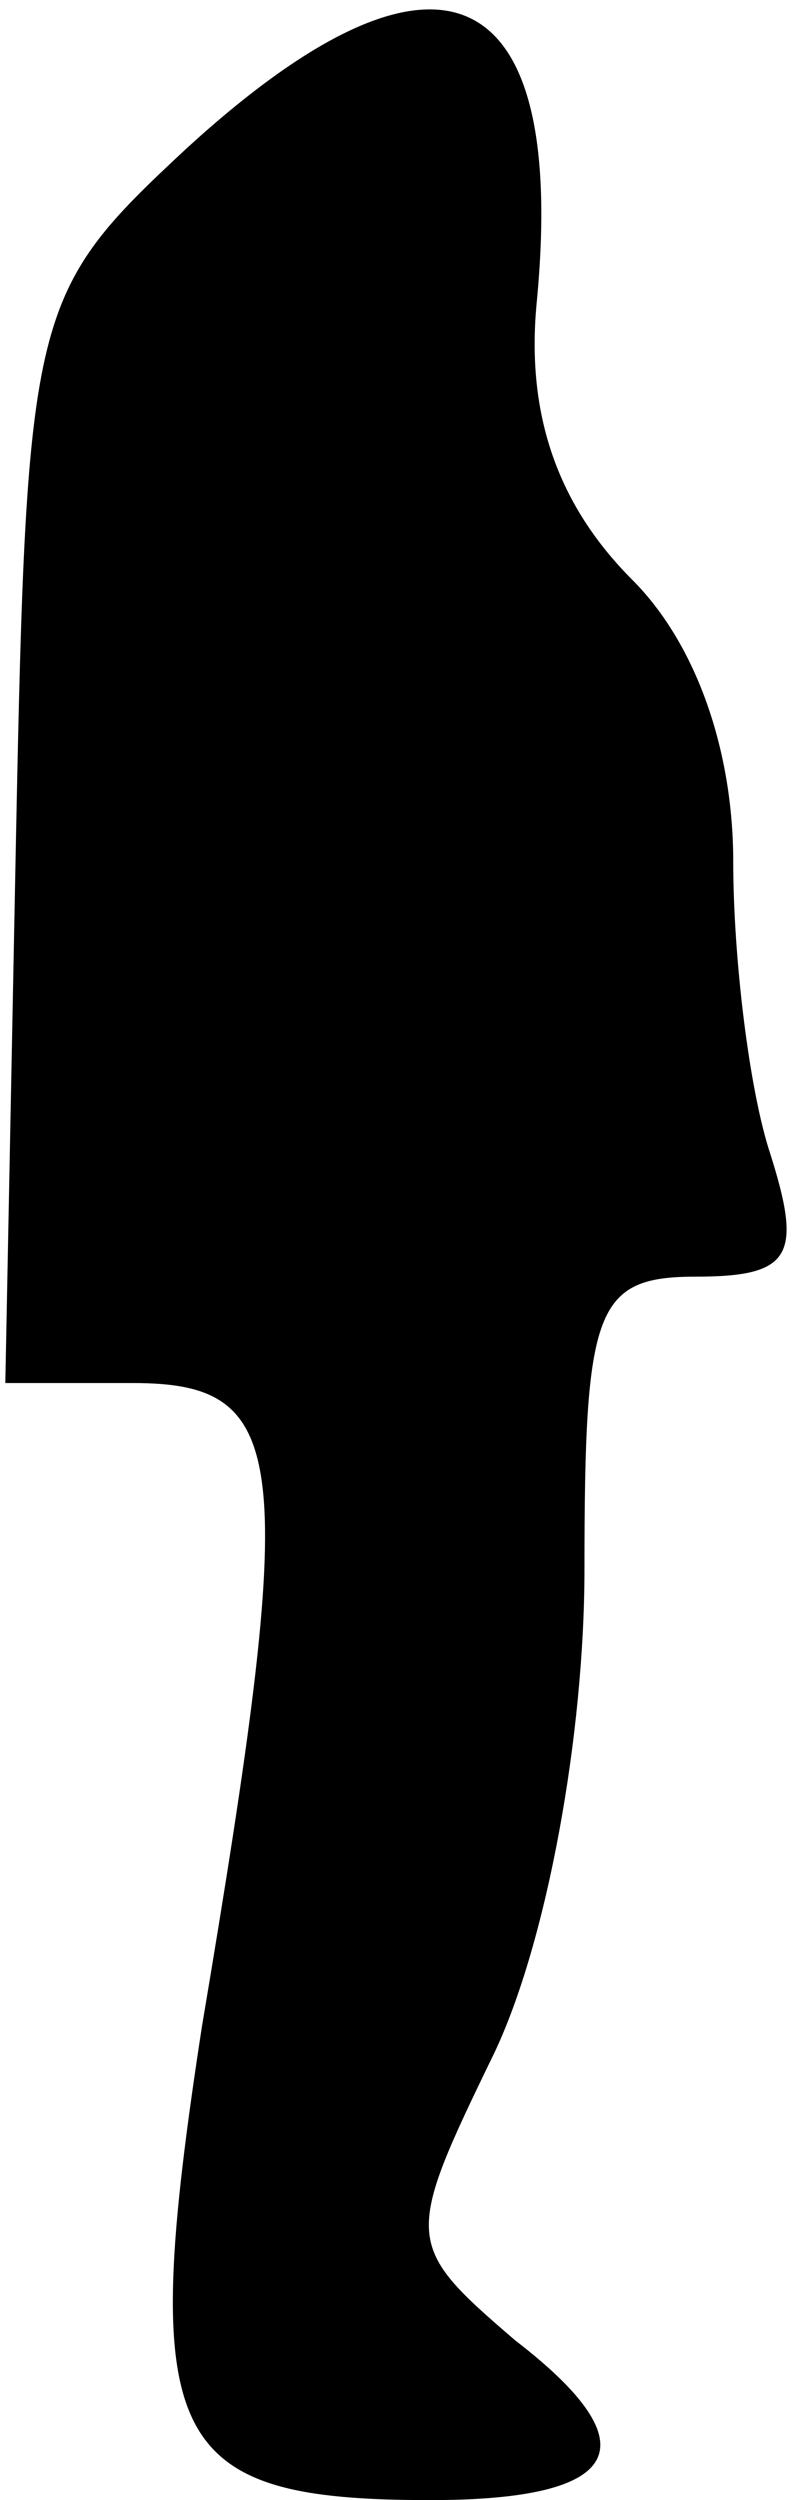 <?xml version="1.0" standalone="no"?>
<!DOCTYPE svg PUBLIC "-//W3C//DTD SVG 20010904//EN"
 "http://www.w3.org/TR/2001/REC-SVG-20010904/DTD/svg10.dtd">
<svg version="1.0" xmlns="http://www.w3.org/2000/svg"
 width="15pt" height="47pt" viewBox="0 0 15 47"
 preserveAspectRatio="xMidYMid meet">
<g transform="translate(0,47) scale(0.1,-0.1)"
fill="#000000" stroke="none">
<path fill="#000000" stroke="none" d="M35 442 c-29 -27 -30 -30 -32 -130 l-2
-102 24 0 c30 0 31 -14 13 -121 -12 -78 -7 -89 43 -89 36 0 42 10 16 30 -21
18 -21 19 -4 54 10 21 17 60 17 91 0 49 2 55 21 55 18 0 20 4 14 23 -4 12 -7
37 -7 55 0 21 -7 41 -19 53 -14 14 -20 31 -18 52 6 62 -19 72 -66 29z"/>
</g>
</svg>
